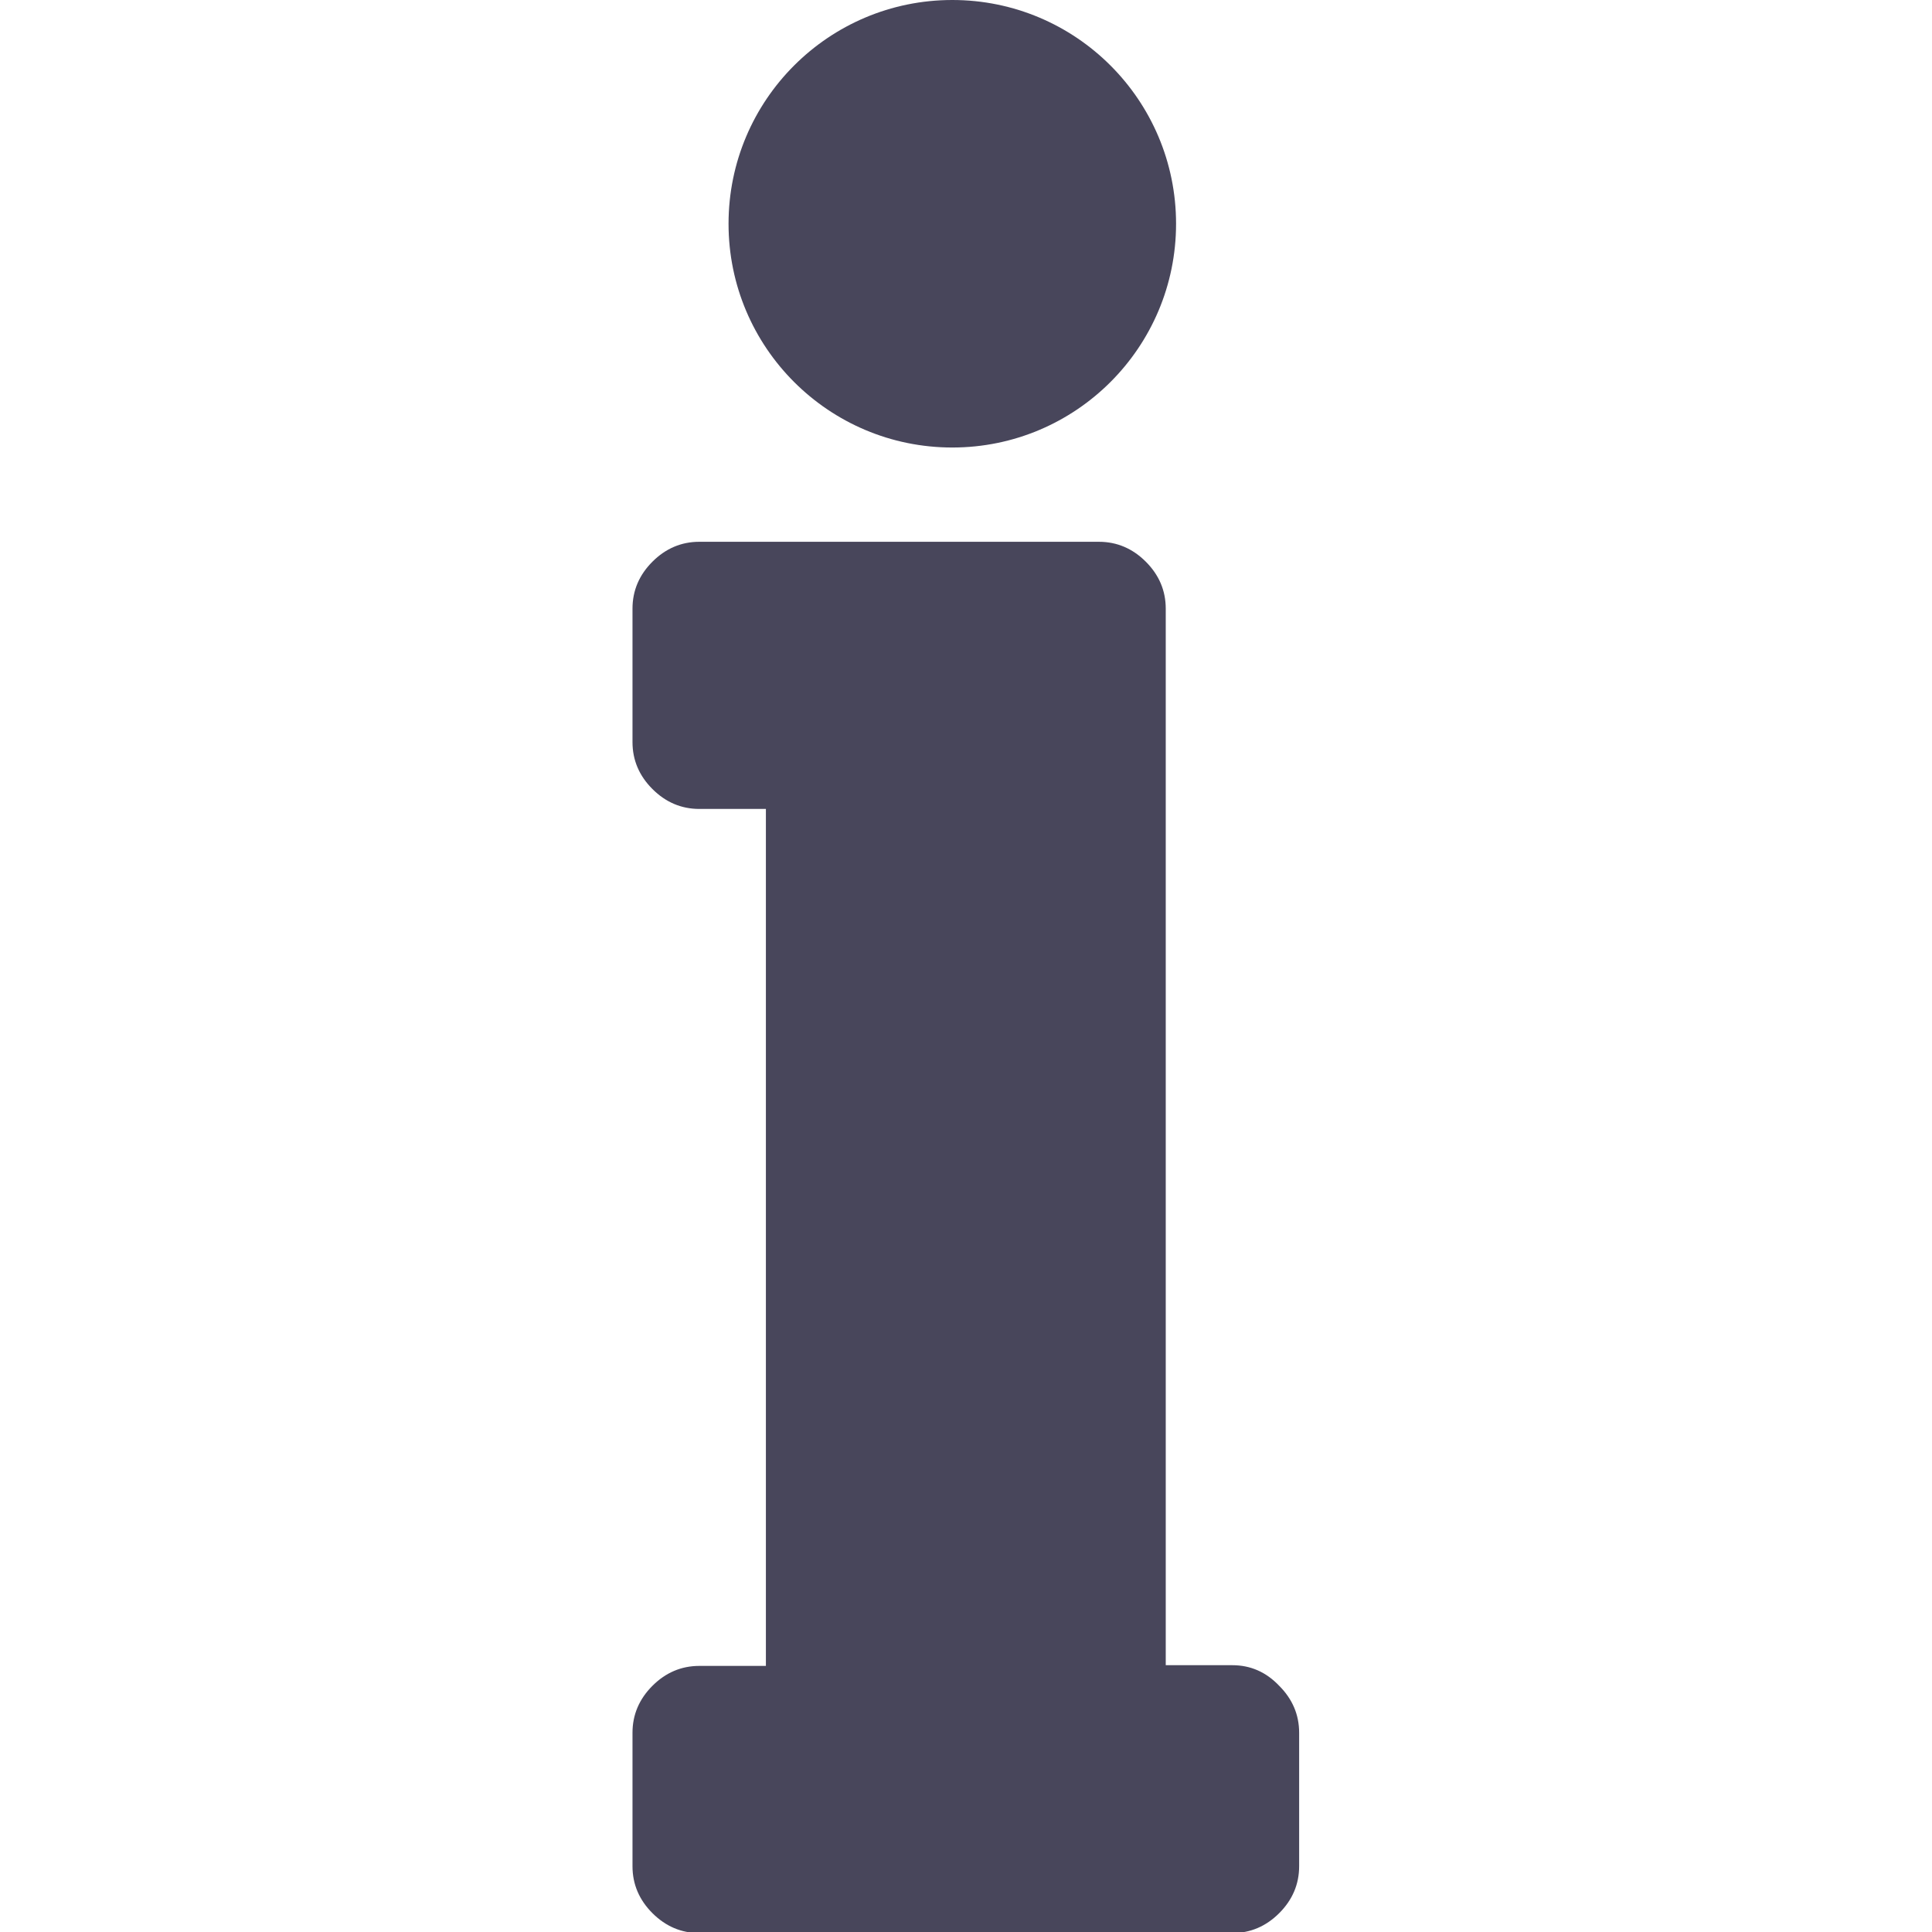 <?xml version="1.0" encoding="utf-8"?>
<!-- Generator: Adobe Illustrator 24.3.0, SVG Export Plug-In . SVG Version: 6.00 Build 0)  -->
<svg version="1.1" id="Capa_1" xmlns="http://www.w3.org/2000/svg" xmlns:xlink="http://www.w3.org/1999/xlink" x="0px" y="0px"
	 viewBox="0 0 543.1 543.1" style="enable-background:new 0 0 543.1 543.1;" xml:space="preserve">
<style type="text/css">
	.st0{fill:#48465B;}
</style>
<g>
	<g>
		<path class="st0" d="M346.4,468.1h-18.7V171.1c0-5.1-1.9-9.5-5.6-13.2c-3.7-3.7-8.1-5.6-13.2-5.6H196.6c-5.1,0-9.5,1.9-13.2,5.6
			c-3.7,3.7-5.6,8.1-5.6,13.2v37.5c0,5.1,1.9,9.5,5.6,13.2c3.7,3.7,8.1,5.6,13.2,5.6h18.7v240.9h-18.7c-5.1,0-9.5,1.9-13.2,5.6
			c-3.7,3.7-5.6,8.1-5.6,13.2v37.5c0,5.1,1.9,9.5,5.6,13.2c3.7,3.7,8.1,5.6,13.2,5.6h149.8c5.1,0,9.5-1.9,13.2-5.6
			c3.7-3.7,5.6-8.1,5.6-13.2v-37.5c0-5.1-1.9-9.5-5.6-13.2C355.9,470,351.5,468.1,346.4,468.1z"/>
		<circle class="st0" cx="267.7" cy="62.9" r="62.9"/>
	</g>
</g>
</svg>
